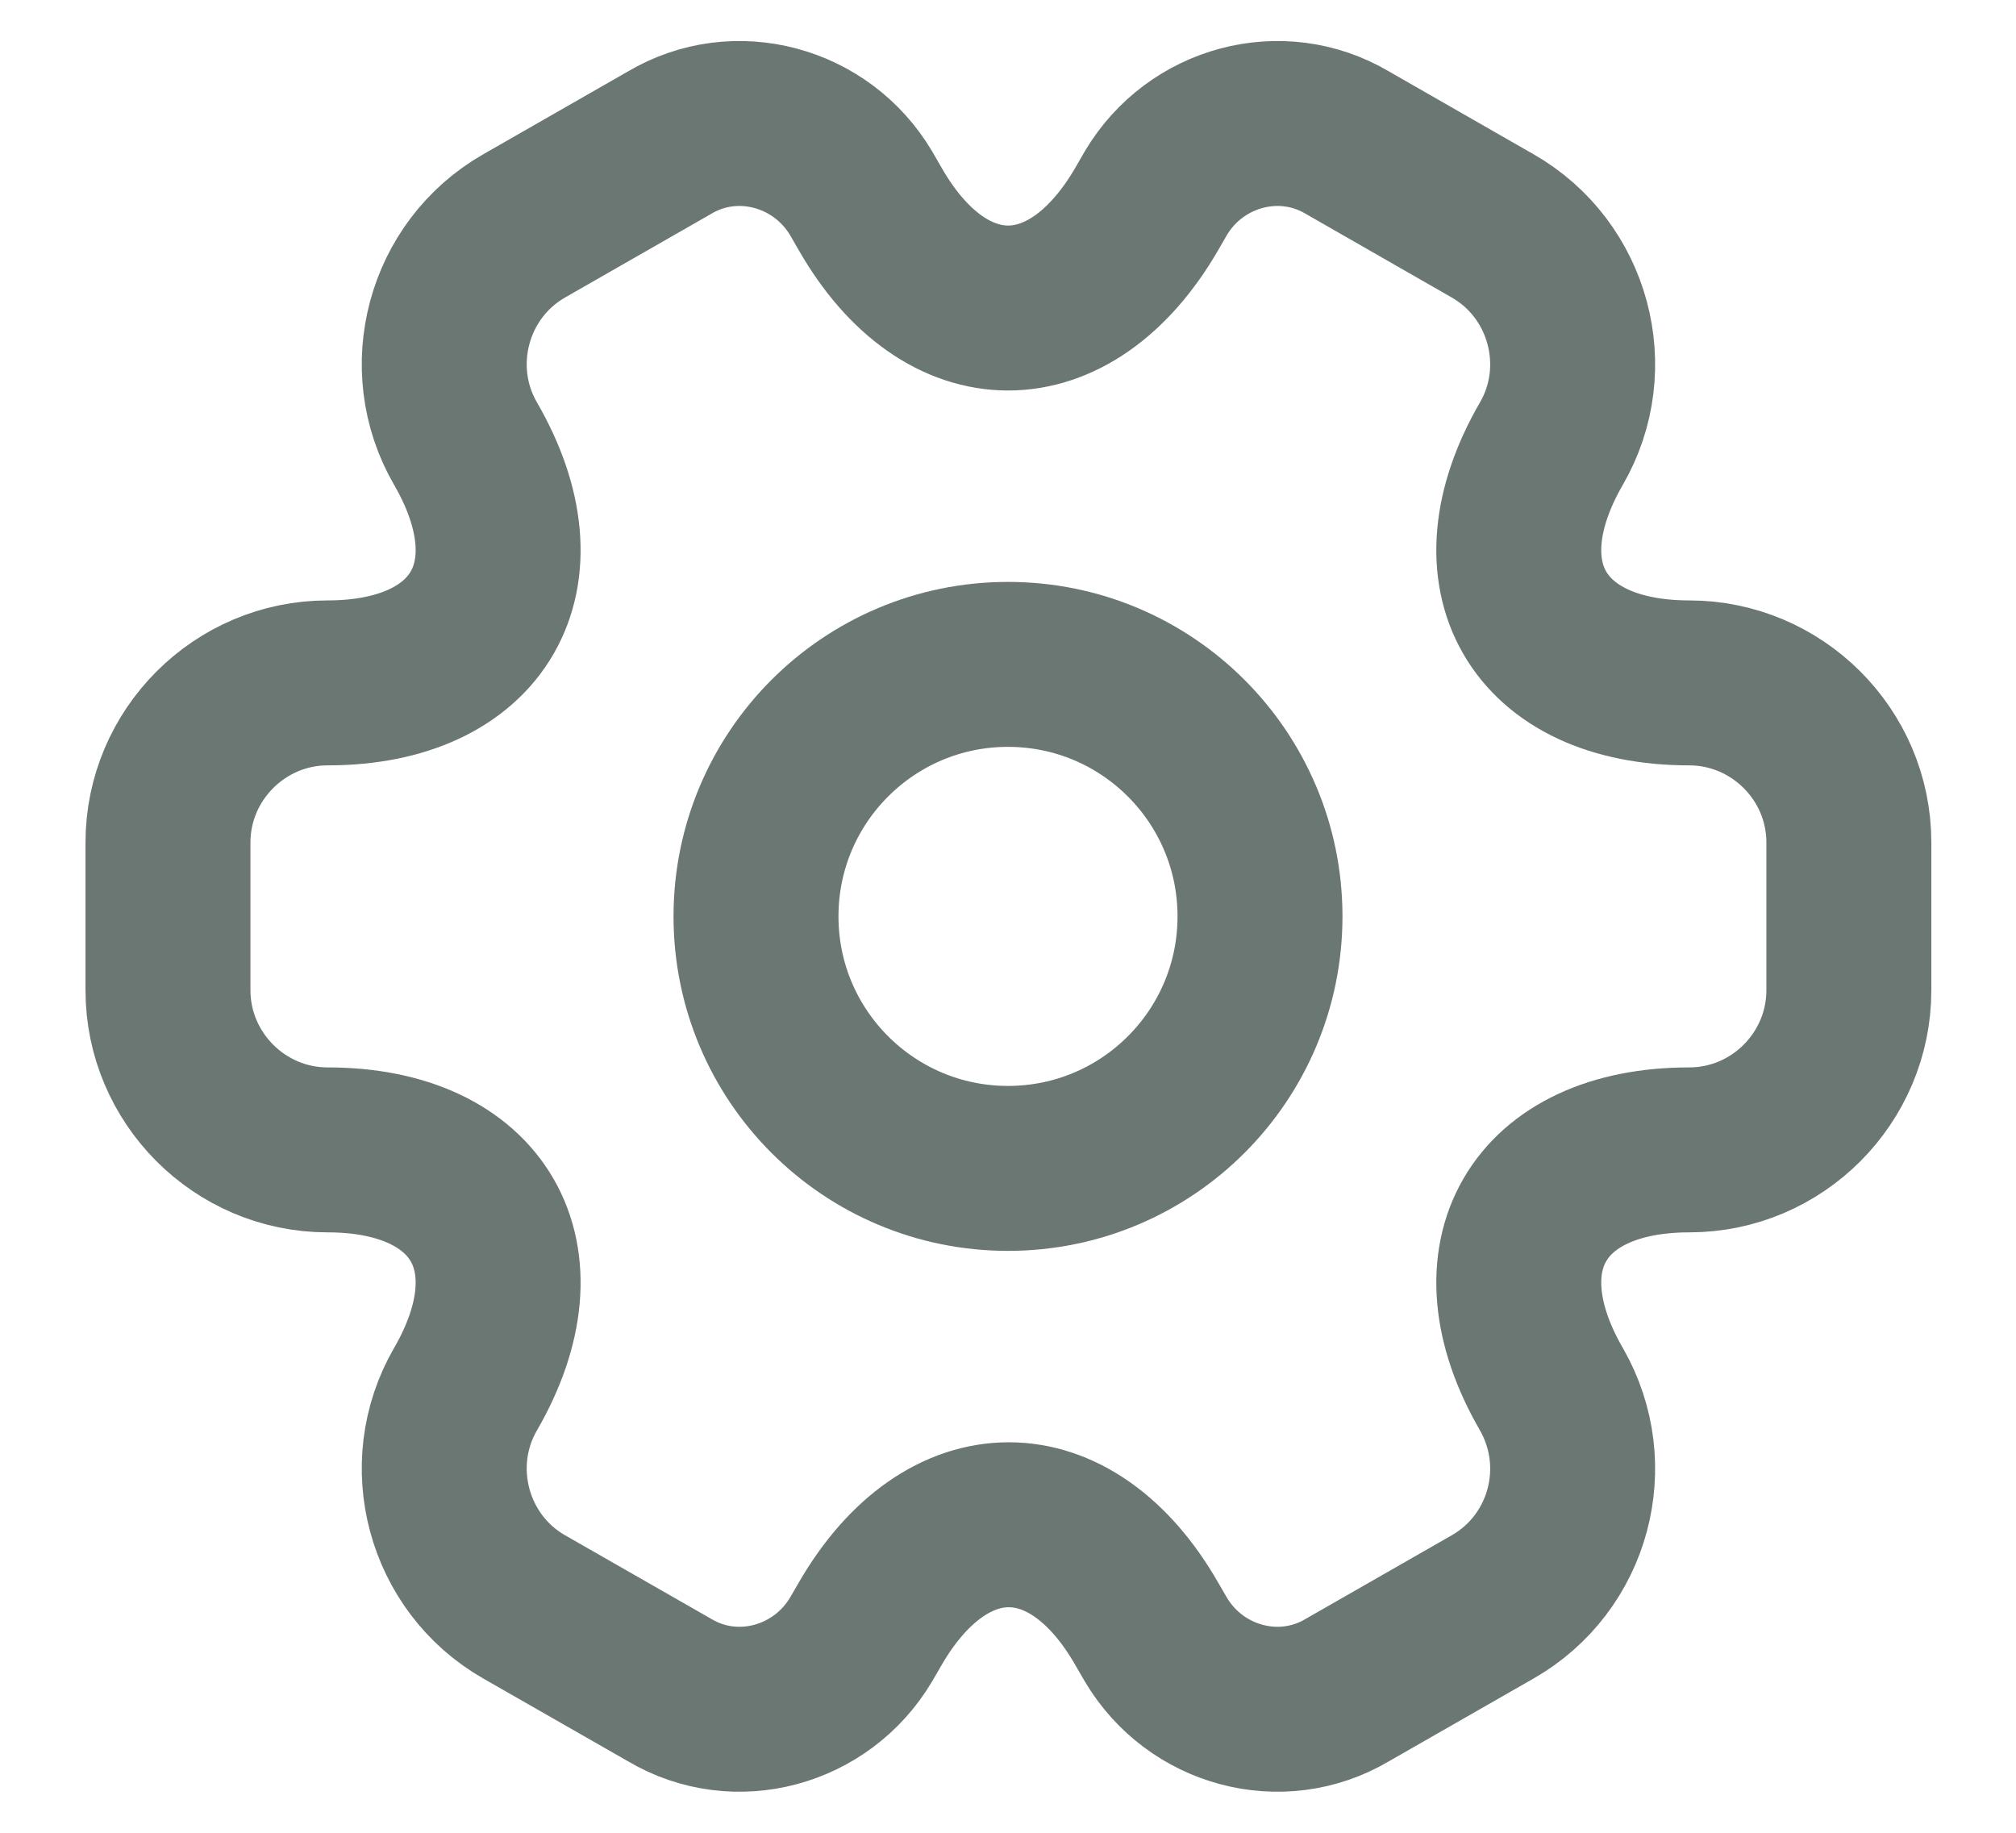 <svg width="22" height="20" viewBox="0 0 22 20" fill="none" xmlns="http://www.w3.org/2000/svg">
<path d="M11 12.75C12.519 12.75 13.75 11.519 13.75 10C13.75 8.481 12.519 7.25 11 7.25C9.481 7.25 8.25 8.481 8.25 10C8.25 11.519 9.481 12.75 11 12.75Z" stroke="#6B7772" stroke-width="1.8" stroke-miterlimit="10" stroke-linecap="round" stroke-linejoin="round"/>
<path d="M1.833 10.807V9.193C1.833 8.24 2.613 7.452 3.575 7.452C5.234 7.452 5.913 6.278 5.079 4.839C4.602 4.014 4.886 2.942 5.72 2.465L7.306 1.557C8.03 1.127 8.965 1.383 9.396 2.107L9.497 2.282C10.322 3.721 11.678 3.721 12.513 2.282L12.614 2.107C13.044 1.383 13.979 1.127 14.704 1.557L16.289 2.465C17.123 2.942 17.408 4.014 16.931 4.839C16.097 6.278 16.775 7.452 18.434 7.452C19.388 7.452 20.176 8.231 20.176 9.193V10.807C20.176 11.76 19.397 12.548 18.434 12.548C16.775 12.548 16.097 13.722 16.931 15.161C17.408 15.995 17.123 17.058 16.289 17.535L14.704 18.442C13.979 18.873 13.044 18.617 12.614 17.892L12.513 17.718C11.688 16.279 10.331 16.279 9.497 17.718L9.396 17.892C8.965 18.617 8.03 18.873 7.306 18.442L5.72 17.535C4.886 17.058 4.602 15.986 5.079 15.161C5.913 13.722 5.234 12.548 3.575 12.548C2.613 12.548 1.833 11.76 1.833 10.807Z" stroke="#6B7772" stroke-width="1.8" stroke-miterlimit="10" stroke-linecap="round" stroke-linejoin="round"/>
</svg>
